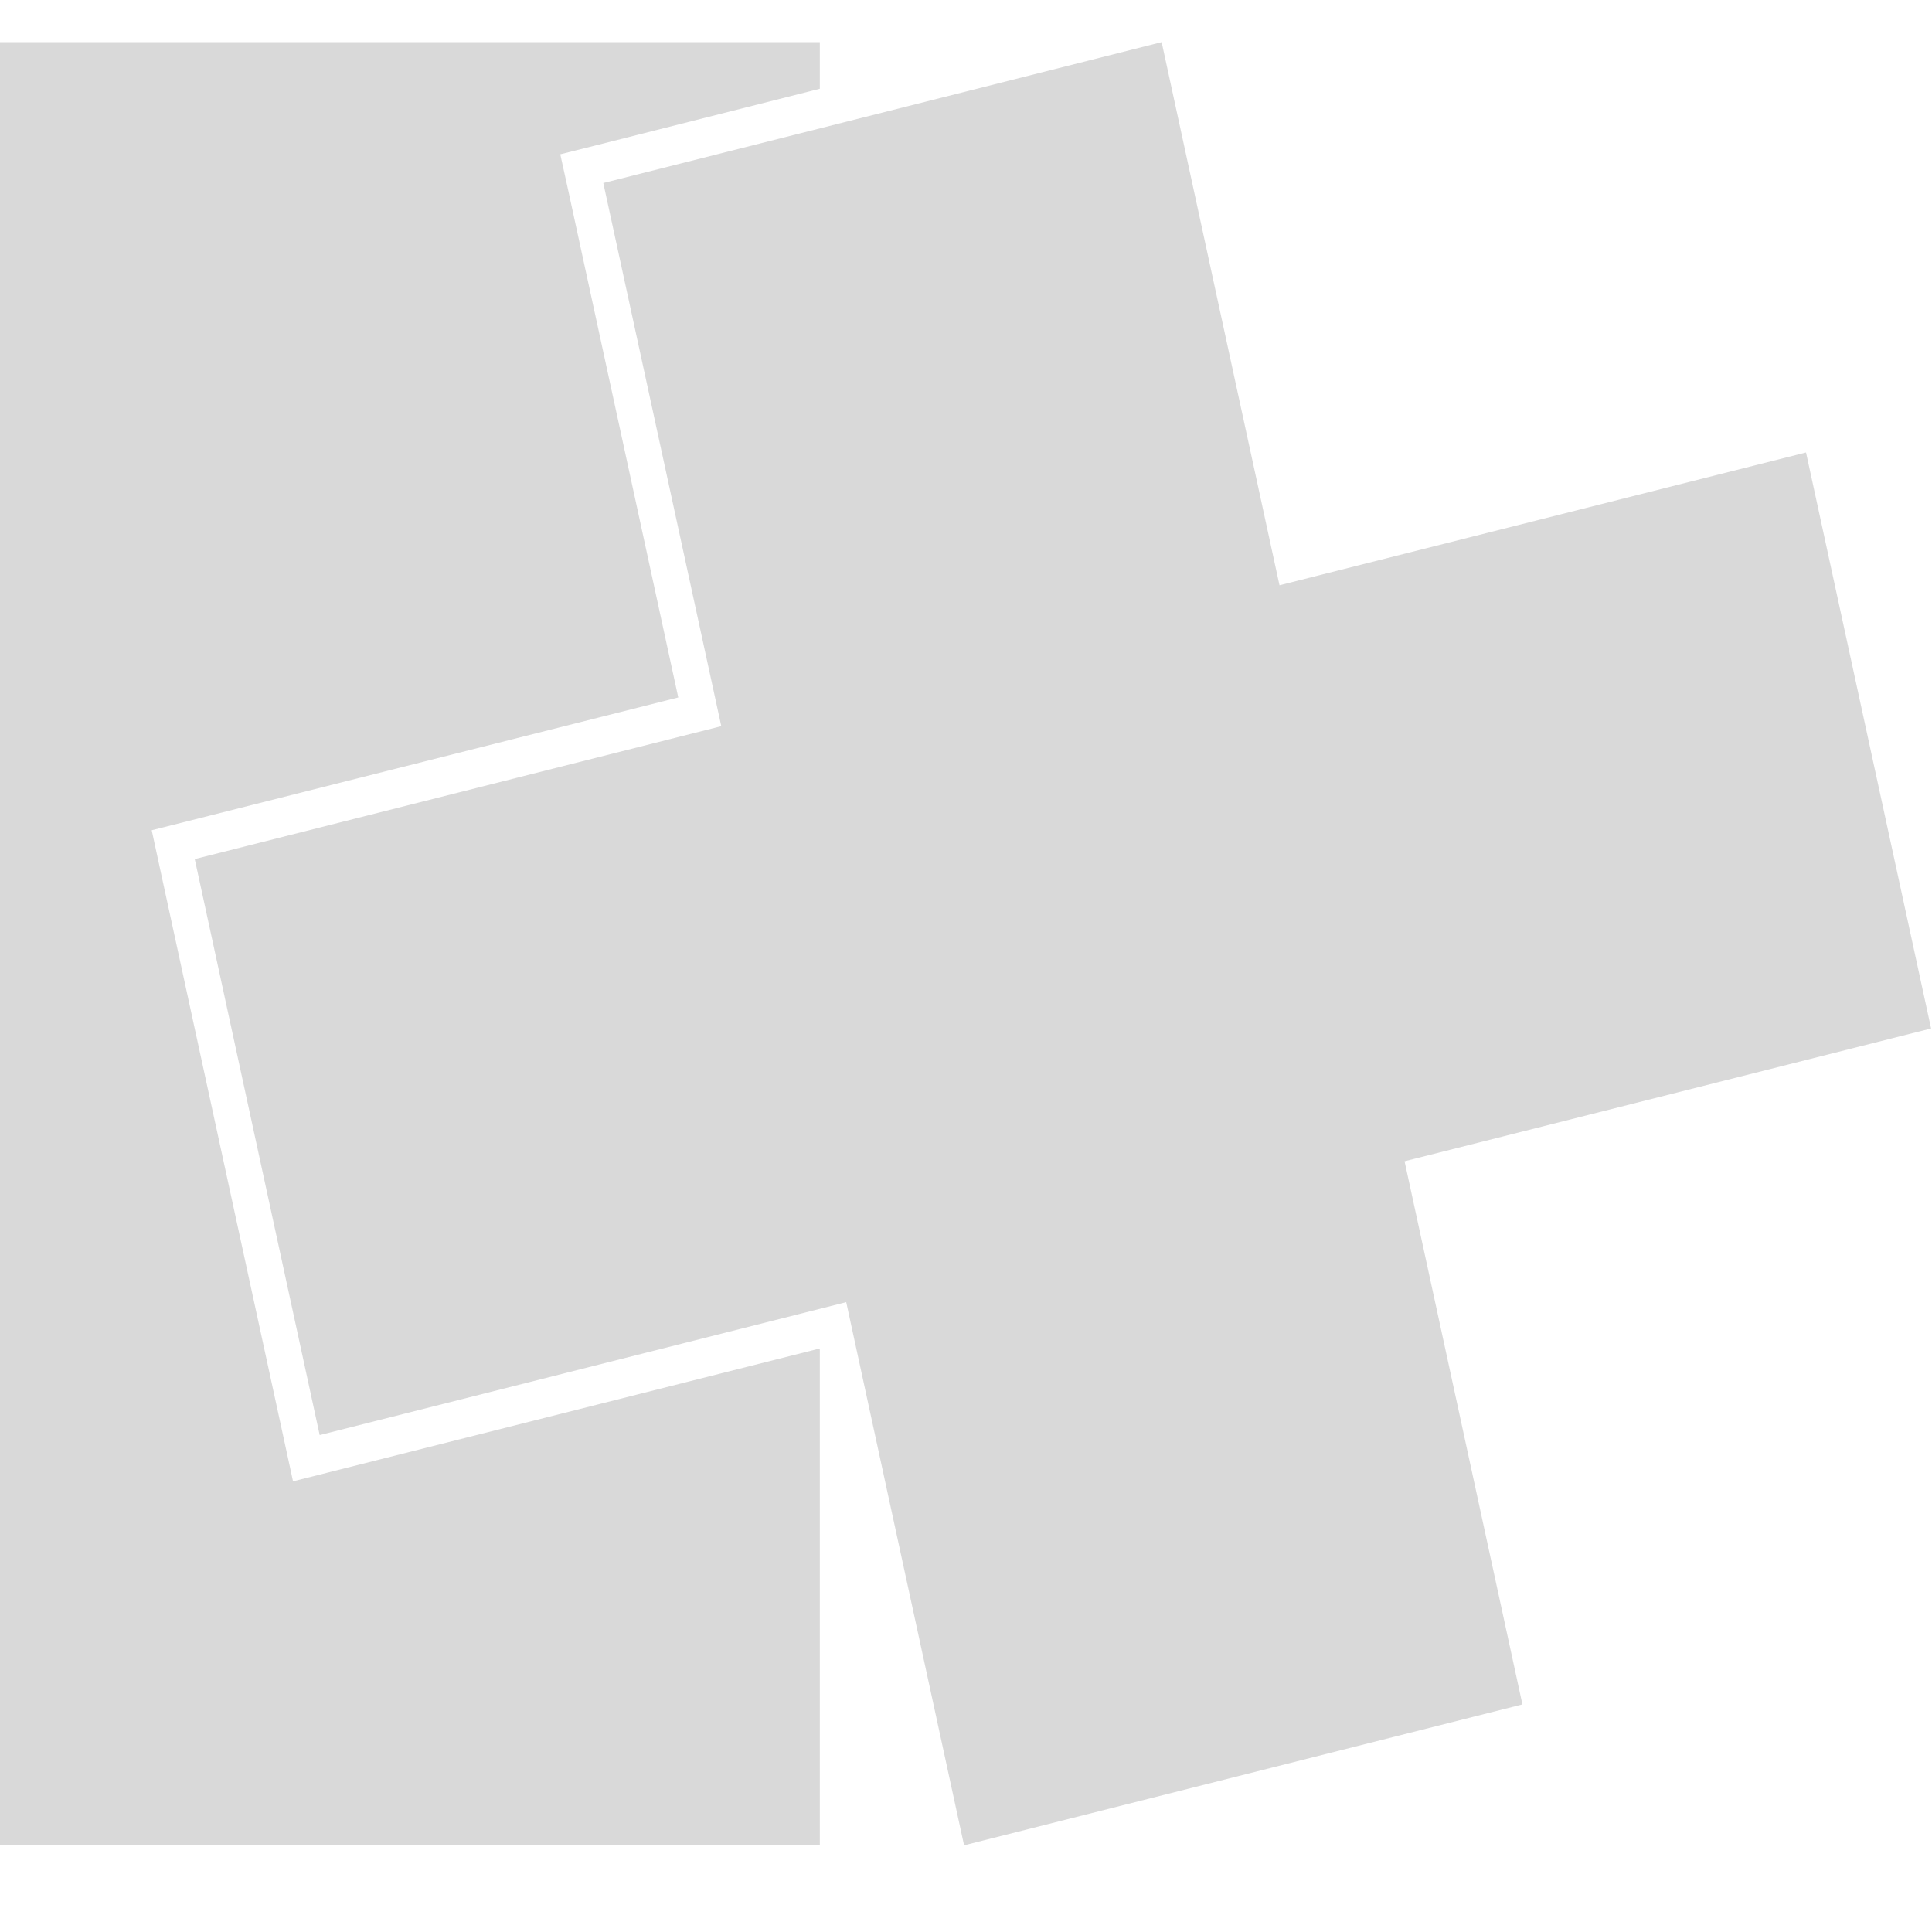 <svg width="15" height="15" viewBox="0 0 15 15" fill="none" xmlns="http://www.w3.org/2000/svg">
<path d="M6.365 0.327V0.689L4.621 1.13L4.35 1.198L4.414 1.489L5.266 5.415L1.448 6.378L1.178 6.446L1.241 6.738L2.212 11.21L2.275 11.501L2.545 11.433L6.363 10.47L6.365 10.48V14.327H-0.008V0.327H6.365Z" fill="#D9D9D9"/>
<path d="M9.019 0.327L9.934 4.544L14.022 3.513L14.993 7.985L10.905 9.016L11.82 13.233L7.485 14.327L6.57 10.11L2.482 11.142L1.512 6.67L5.6 5.638L4.684 1.421L9.019 0.327Z" fill="#D9D9D9"/>
</svg>
